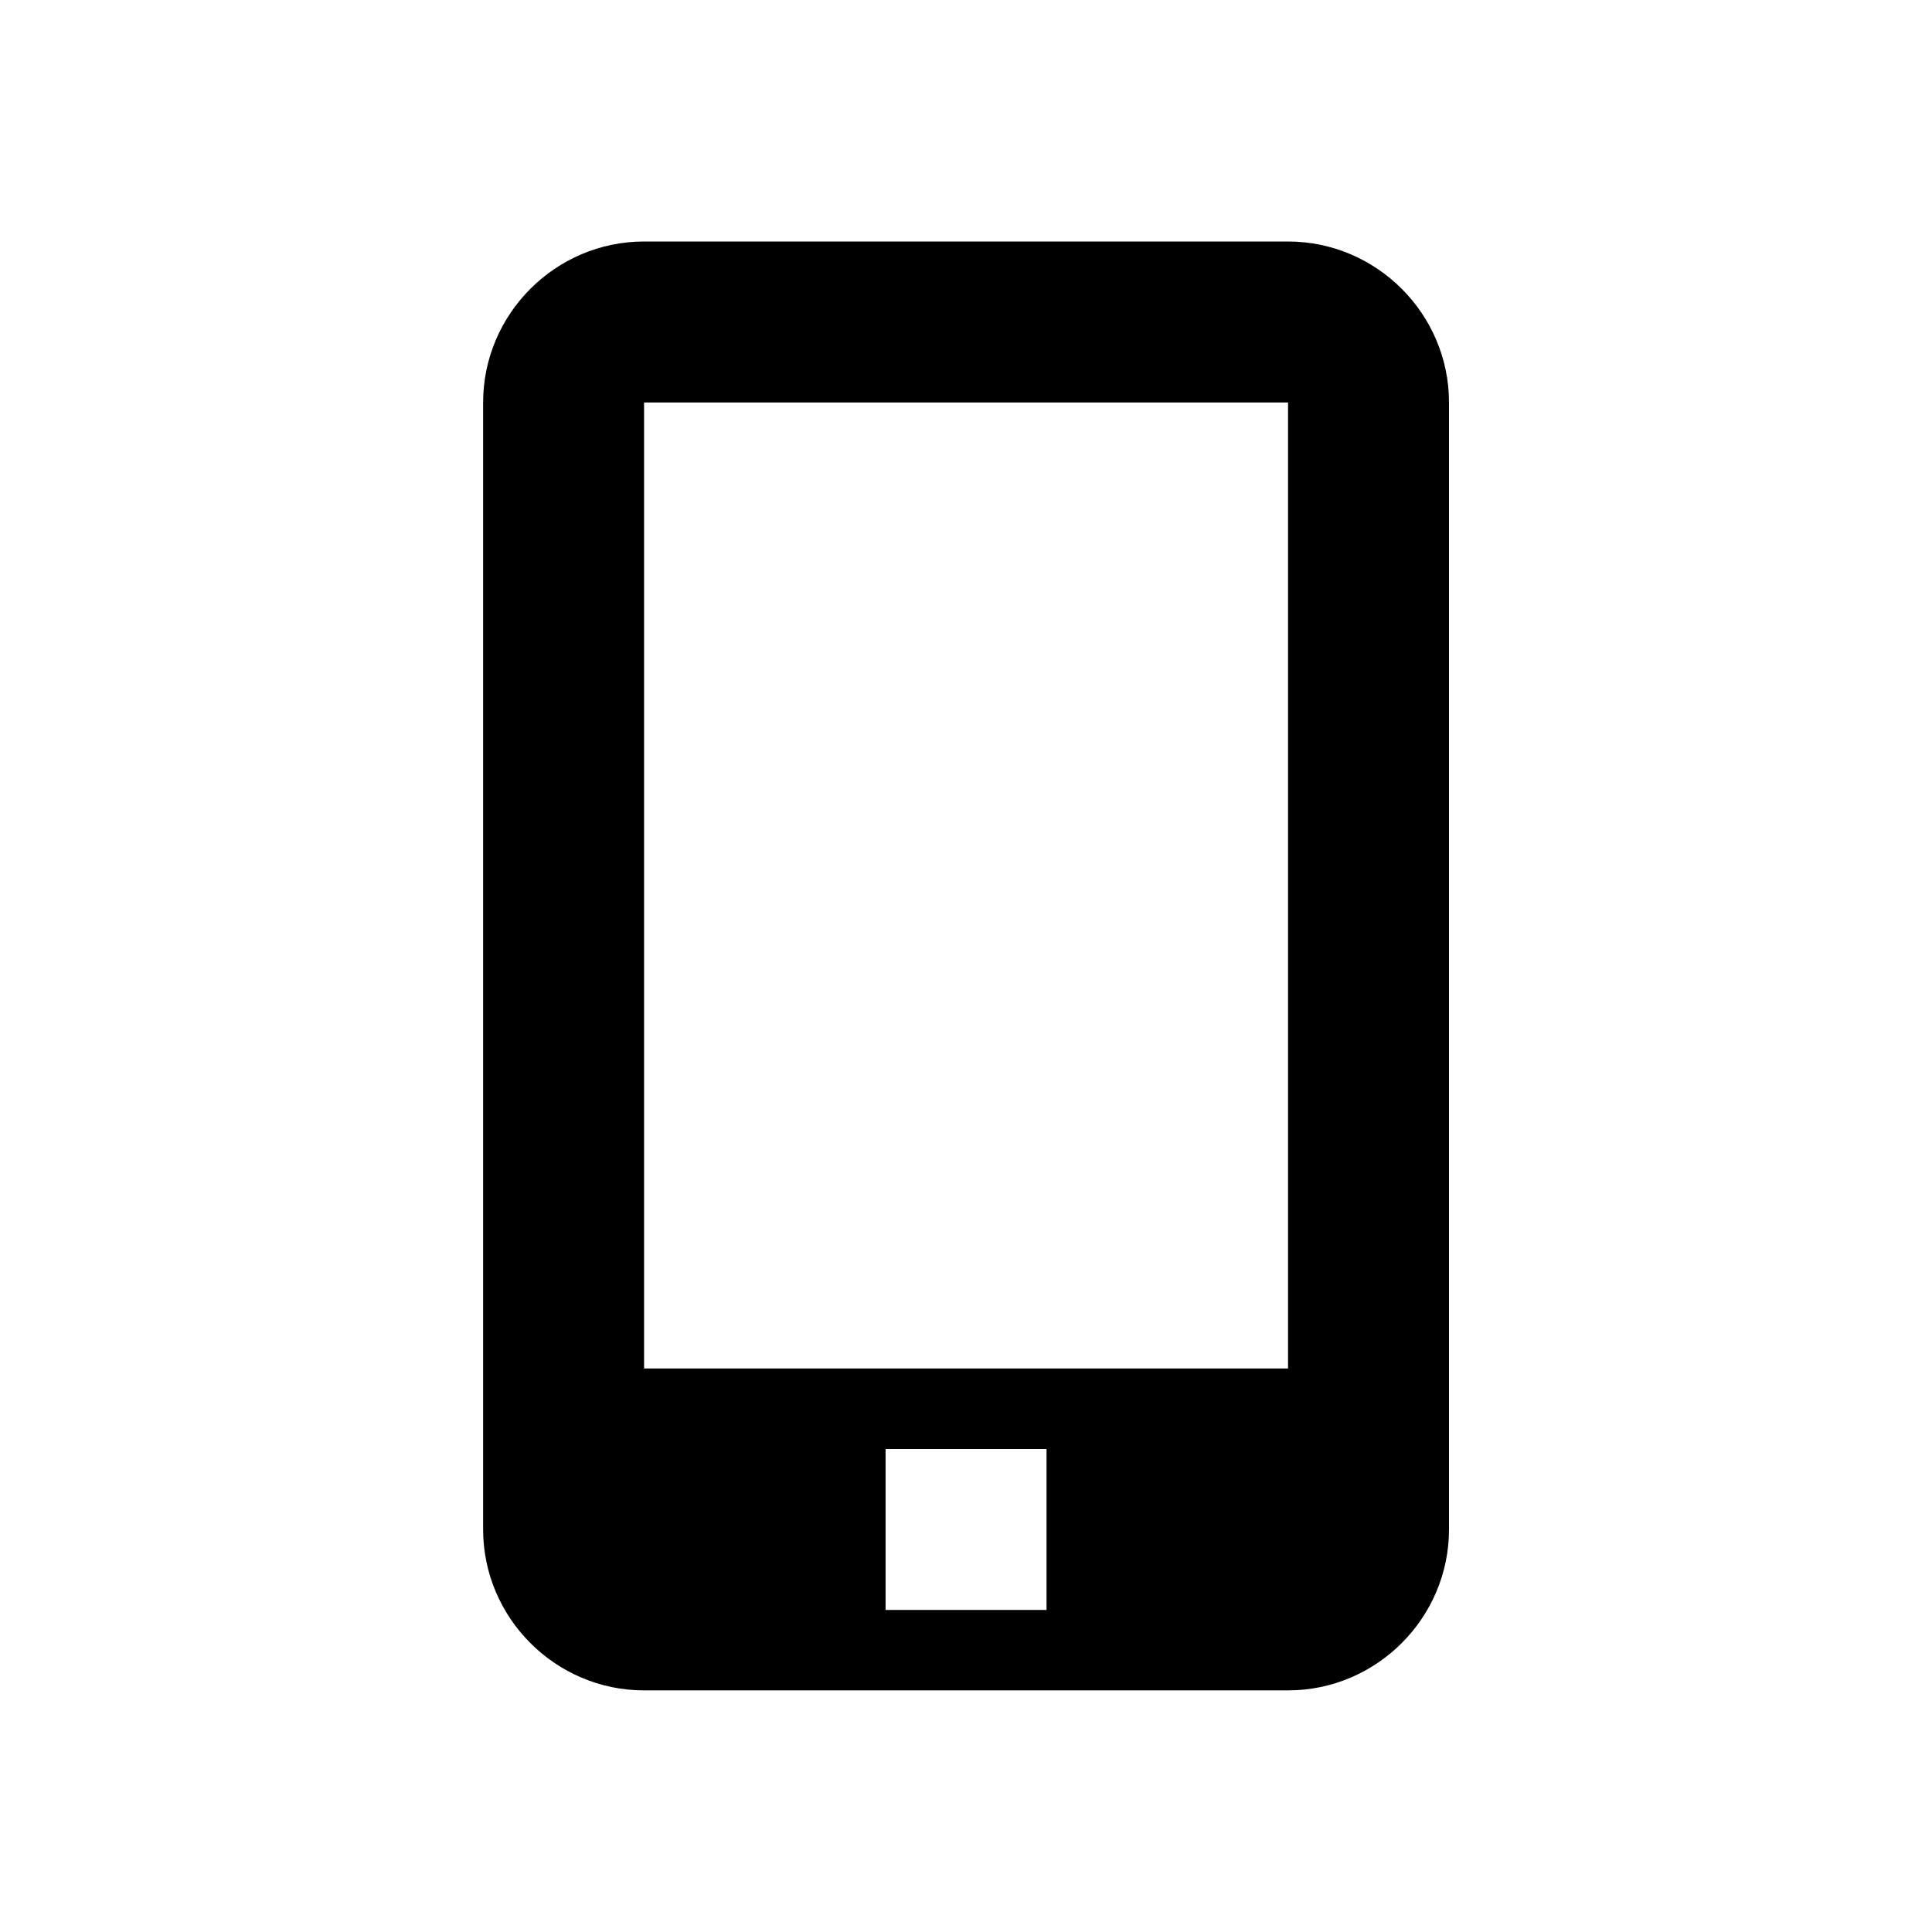 <?xml version="1.0" encoding="utf-8"?>
<!-- Generated by IcoMoon.io -->
<!DOCTYPE svg PUBLIC "-//W3C//DTD SVG 1.1//EN" "http://www.w3.org/Graphics/SVG/1.1/DTD/svg11.dtd">
<svg version="1.1" xmlns="http://www.w3.org/2000/svg" xmlns:xlink="http://www.w3.org/1999/xlink" width="16" height="16" viewBox="0 0 16 16">
<path d="M10.667 2h-5.333c-0.733 0-1.333 0.6-1.333 1.333v9.333c0 0.733 0.6 1.333 1.333 1.333h5.333c0.733 0 1.333-0.6 1.333-1.333v-9.333c0-0.733-0.6-1.333-1.333-1.333zM8.667 13.333h-1.333v-1.333h1.333v1.333zM10.667 11.333h-5.333v-8h5.333v8z"></path>
</svg>
